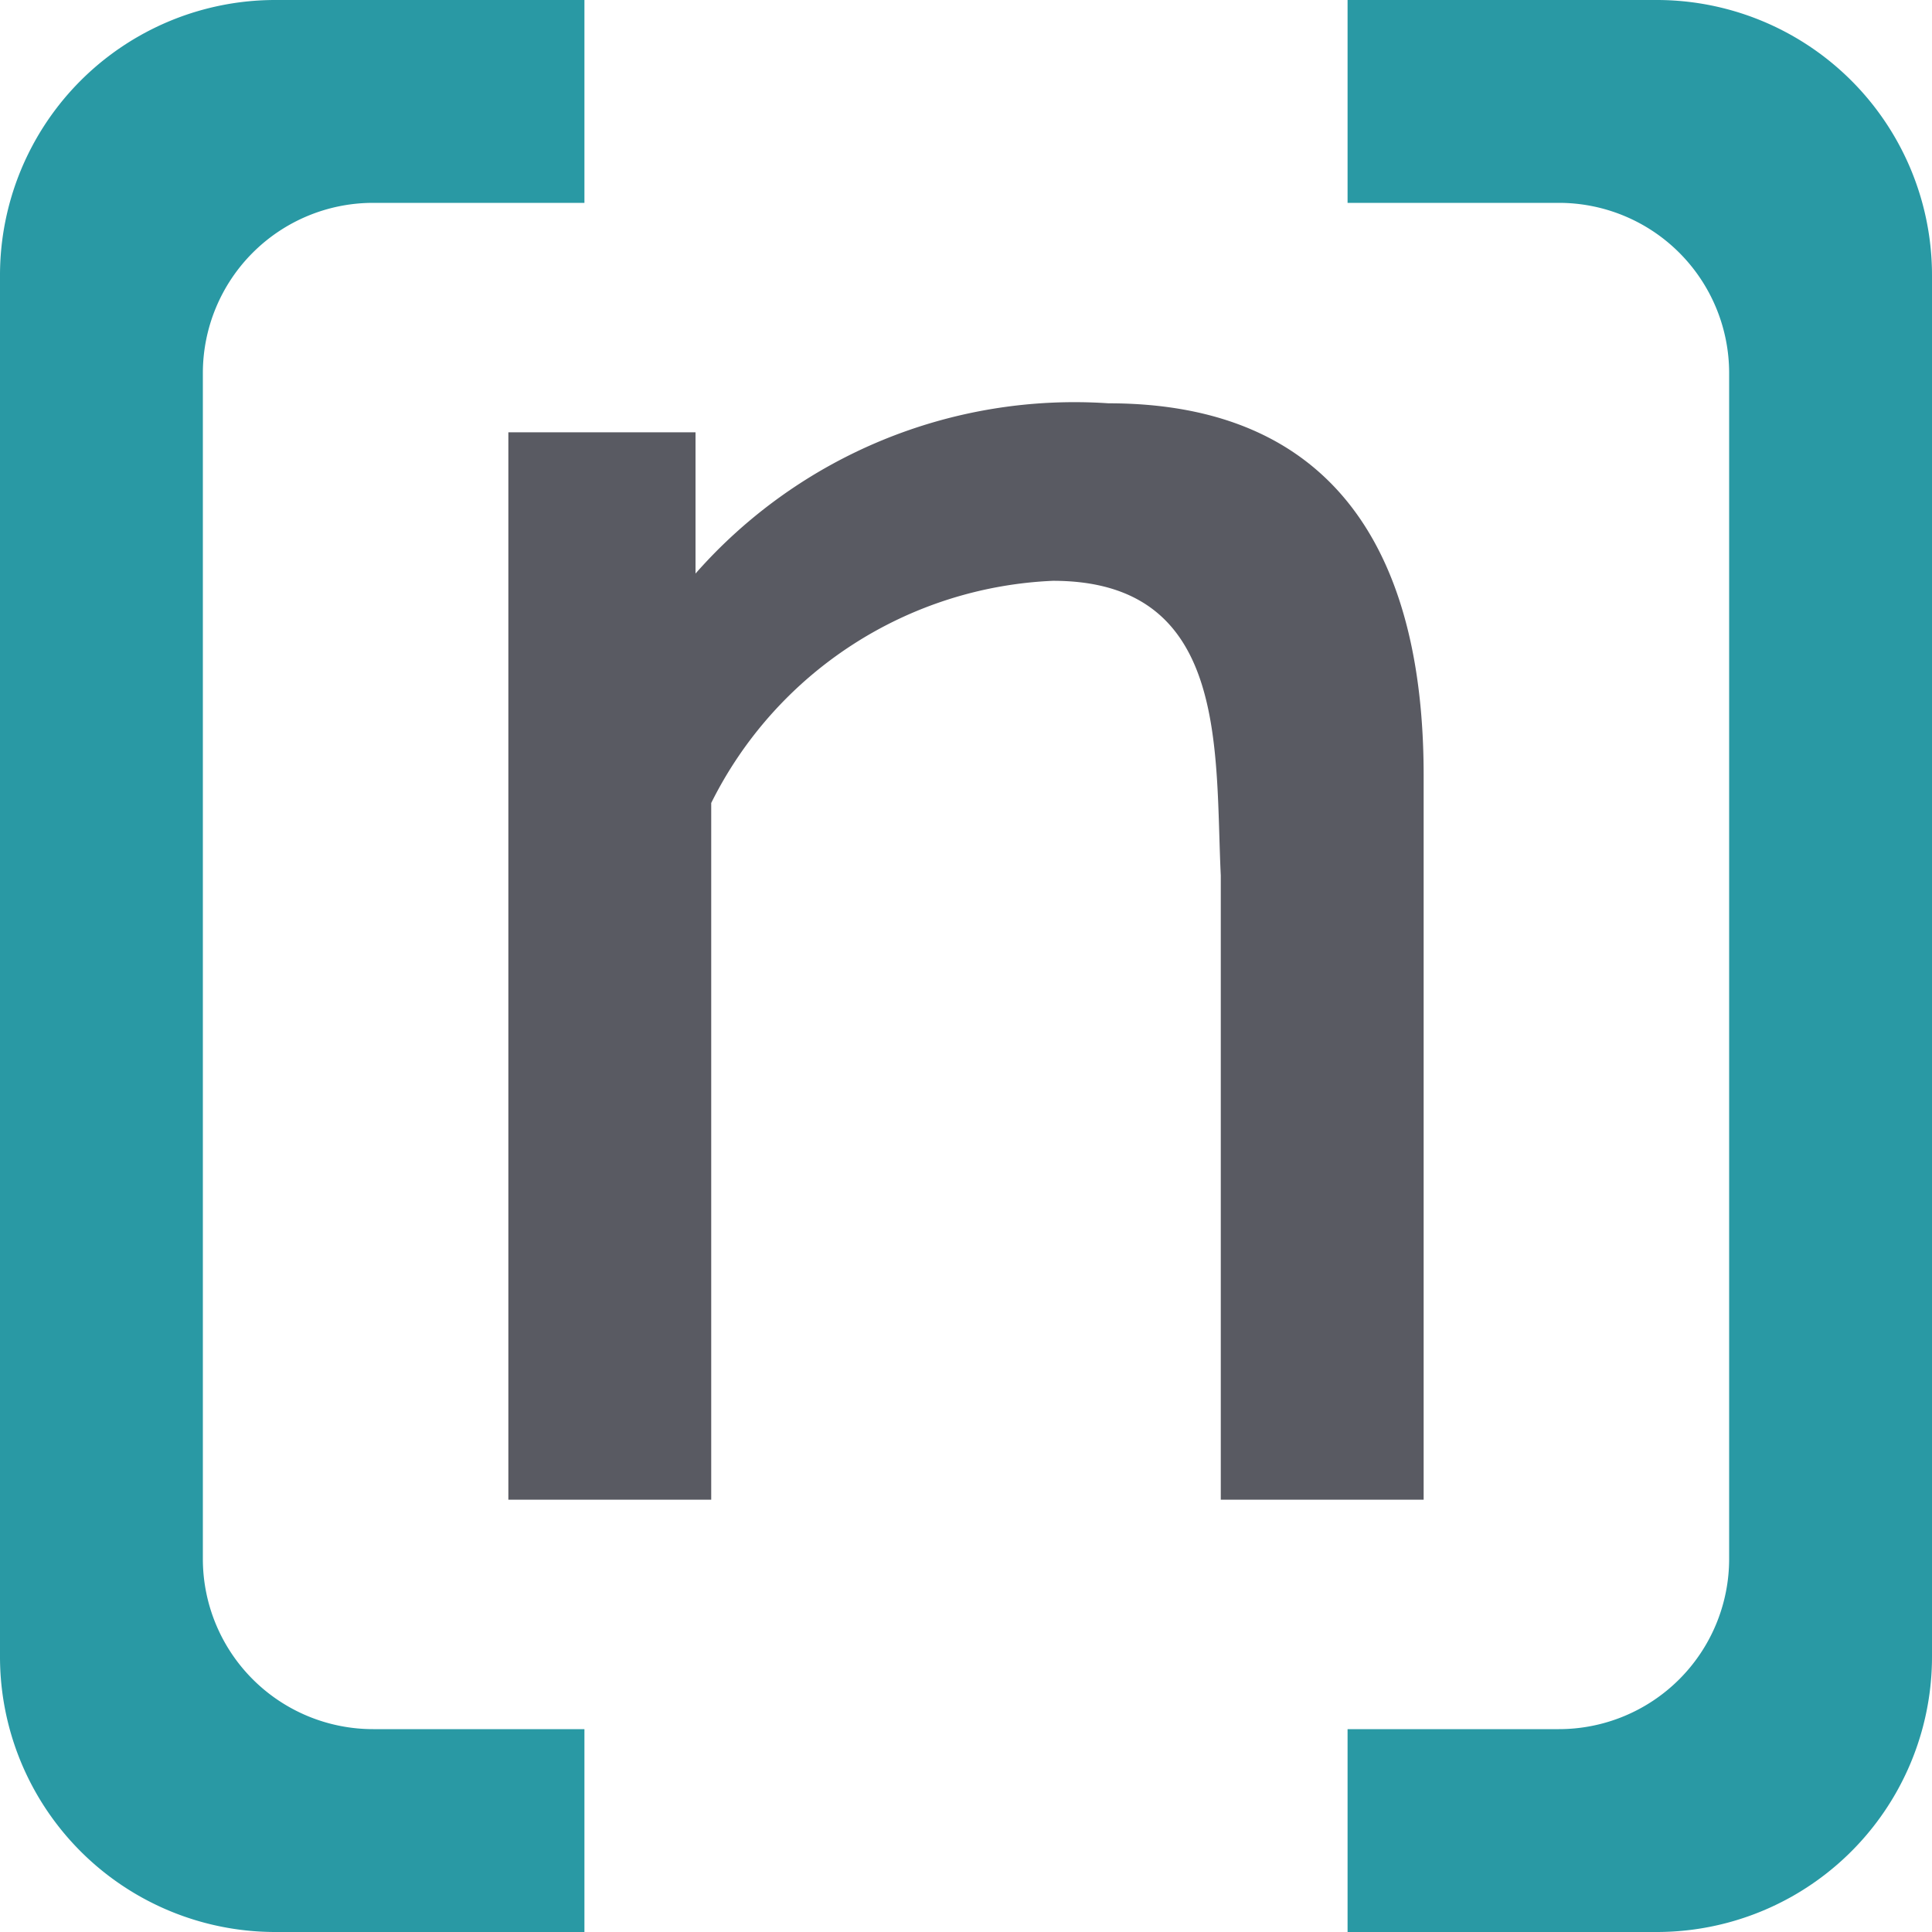 <svg id="f6e7002f-f3a4-40e4-9a4f-066c6587c7d1" data-name="Ebene 1" xmlns="http://www.w3.org/2000/svg"
     xmlns:xlink="http://www.w3.org/1999/xlink" viewBox="0 0 16 16">
    <defs>
        <style>
            .b7615eaa-3356-4ad3-91b2-01b2b87d464c{fill:none;}.bcc2b4f7-c5f1-4a69-a557-e189188f9355{clip-path:url(#bf2c7e89-4f31-48d0-8d77-69a879f25c00);}.ed4abb8e-d0bf-43b4-99b6-0ab61ddfd6bf{fill:#2999a4;}.a0f5ef26-3cad-478d-9f21-77d75c0ea9d4{fill:#595a62;}
        </style>
        <clipPath id="bf2c7e89-4f31-48d0-8d77-69a879f25c00" transform="translate(0 0)">
            <rect class="b7615eaa-3356-4ad3-91b2-01b2b87d464c" width="16" height="16"/>
        </clipPath>
    </defs>
    <title>netresearch-symbol_fullcolor_svg_rgb_16px</title>
    <g class="bcc2b4f7-c5f1-4a69-a557-e189188f9355">
        <path class="ed4abb8e-d0bf-43b4-99b6-0ab61ddfd6bf"
              d="M11.16,0V1.68h1.75a1.41,1.41,0,0,1,1.41,1.41v9.82a1.41,1.41,0,0,1-1.41,1.41H11.16V16h2.55A2.28,2.28,0,0,0,16,13.71V2.29A2.28,2.28,0,0,0,13.71,0ZM2.29,0A2.28,2.28,0,0,0,0,2.29V13.71A2.28,2.28,0,0,0,2.29,16H4.84V14.32H3.09a1.41,1.41,0,0,1-1.41-1.41V3.09A1.41,1.41,0,0,1,3.09,1.68H4.84V0Z"
              transform="translate(0 0)"/>
        <path class="a0f5ef26-3cad-478d-9f21-77d75c0ea9d4"
              d="M11.79,6.42c0-1.84-.74-3.08-2.61-3.08A4.18,4.18,0,0,0,5.76,4.75l0-1.17H4.21v8.84H5.89V6.65A3.32,3.32,0,0,1,8.72,4.81c1.46,0,1.34,1.4,1.39,2.44v5.17h1.68"
              transform="translate(0 0)"/>
    </g>
</svg>

